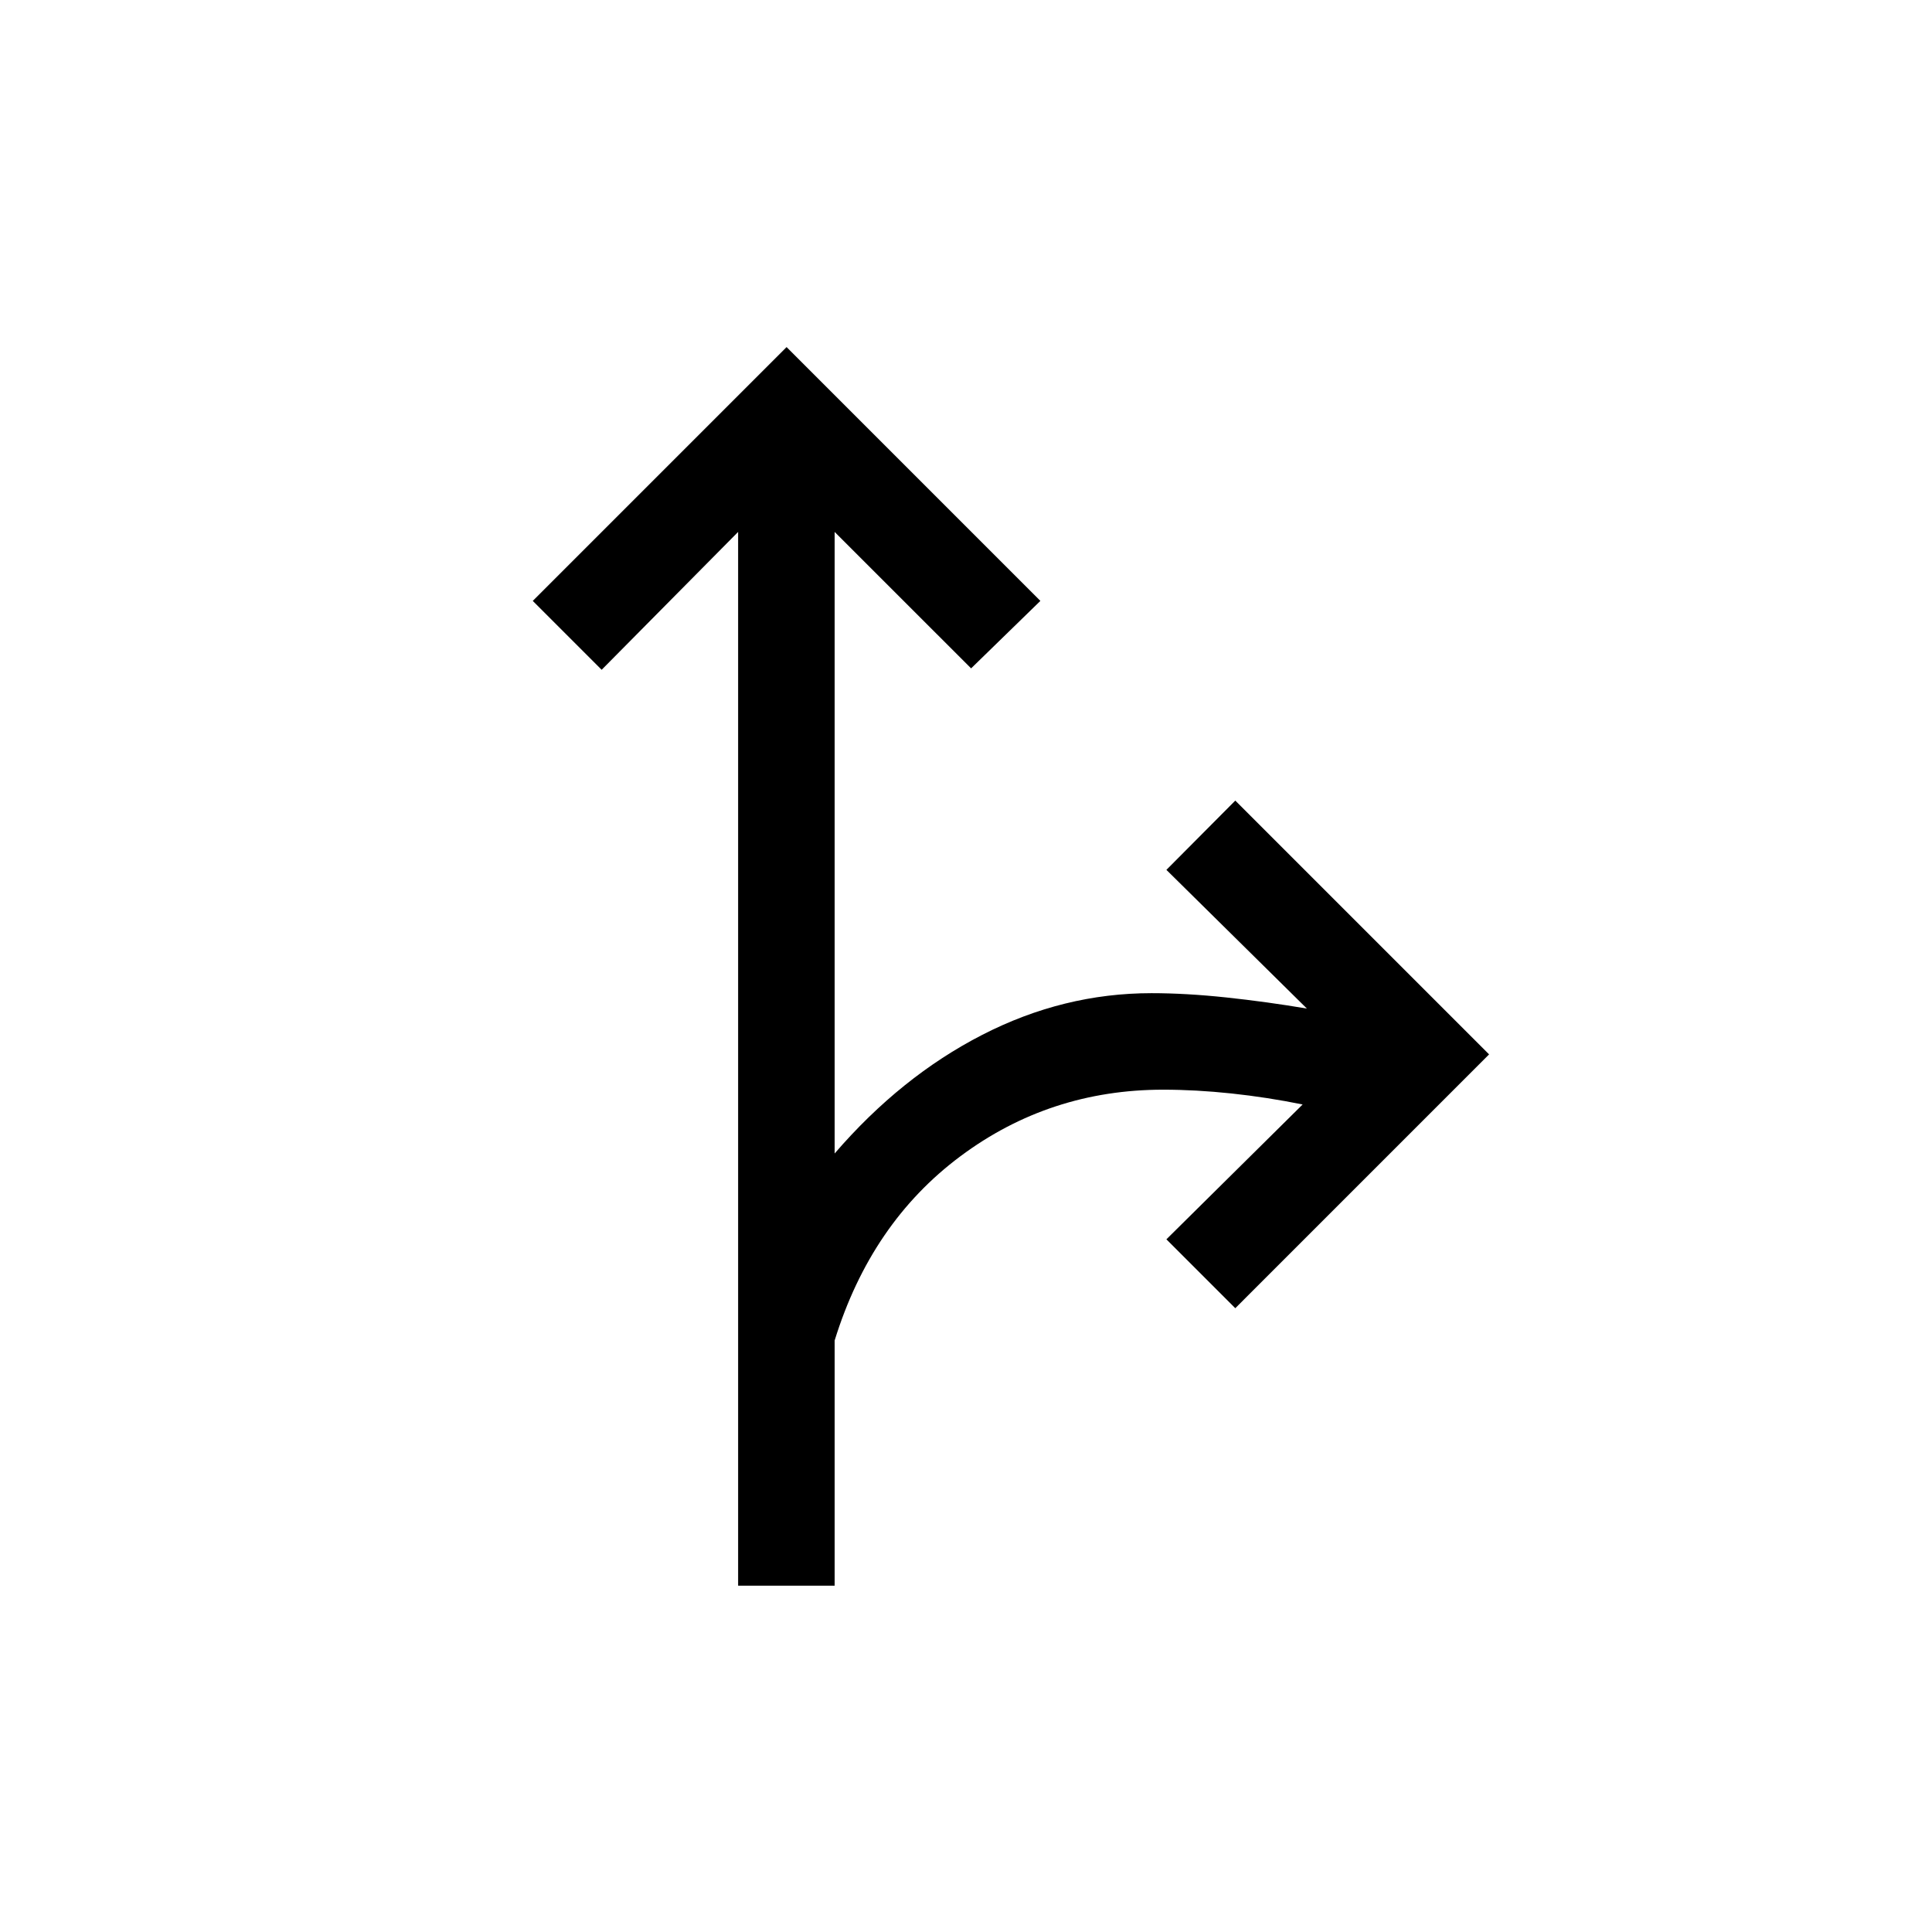 <svg xmlns="http://www.w3.org/2000/svg" height="20" viewBox="0 -960 960 960" width="20"><path d="M366.77-172.08v-523.61l-67.81 68.5-34.23-34.23 126.12-126.12 126.11 126.12-34.42 33.53-67.81-67.8v308.85Q447.61-425 488-445.75q40.38-20.75 84.15-20.75 17.16 0 37.2 2.13 20.04 2.14 40.04 5.52l-69.81-68.92 34.23-34.42 126.11 126.11-126.11 126.12-34.23-34.23 67.69-67q-17.62-3.58-35.35-5.47-17.73-1.88-33.92-1.88-56.42 0-100.81 33.1-44.38 33.09-62.46 91.52v121.84h-47.96Z"/></svg>